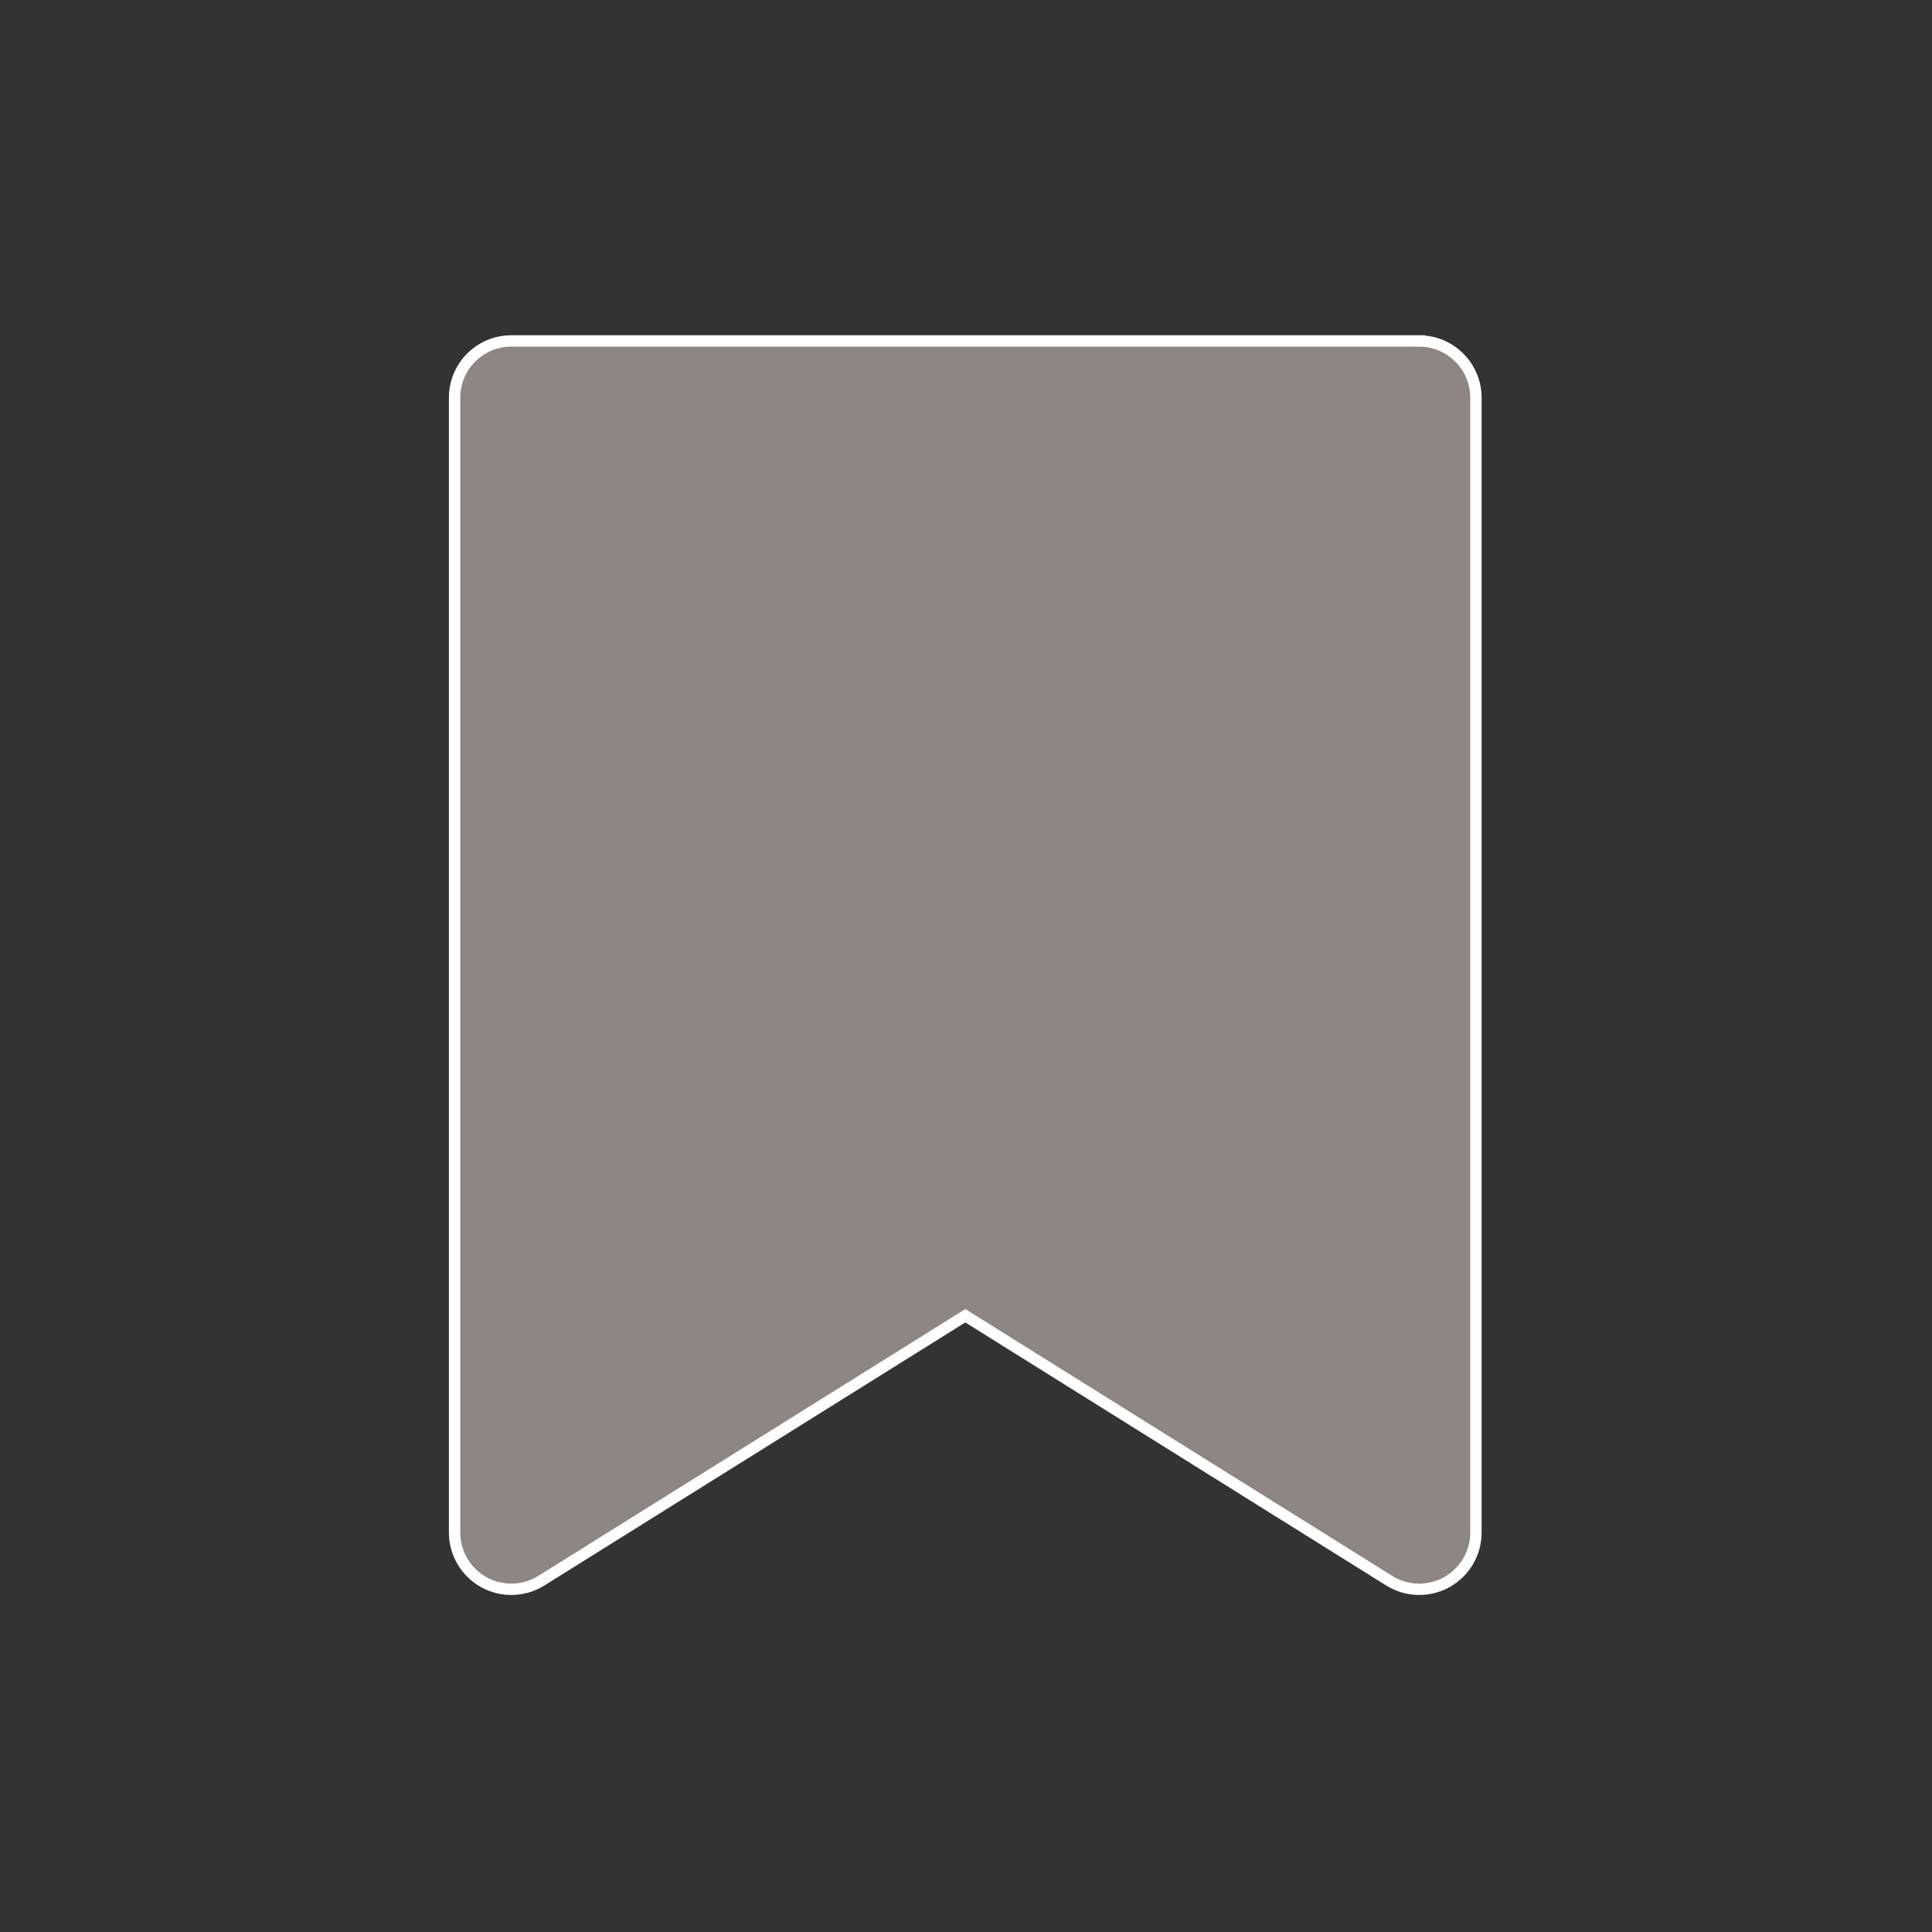<svg xmlns="http://www.w3.org/2000/svg" width="34" height="34" viewBox="0 0 34 34">
    <rect x="0" y="0" width="34" height="34" fill="#333333" stroke="none"/>
    <g fill="none" fill-rule="evenodd">
        <g>
            <g>
                <path d="M0 0H34V34H0z" transform="translate(-629 -714) translate(629 714)"/>
                <g fill="#8D8682" fill-rule="nonzero" stroke="#FFF" stroke-width=".2">
                    <path d="M16.976 0H.999C.447 0 0 .447 0 .999V20.97c0 .363.197.698.515.874.317.176.705.165 1.013-.027l7.46-4.662 7.459 4.662c.307.192.695.203 1.013.027.317-.176.514-.51.514-.874V1c0-.552-.447-.999-.998-.999z" transform="translate(-629 -714) translate(629 714) translate(8 6)"/>
                </g>
            </g>
        </g>
    </g>
</svg>
